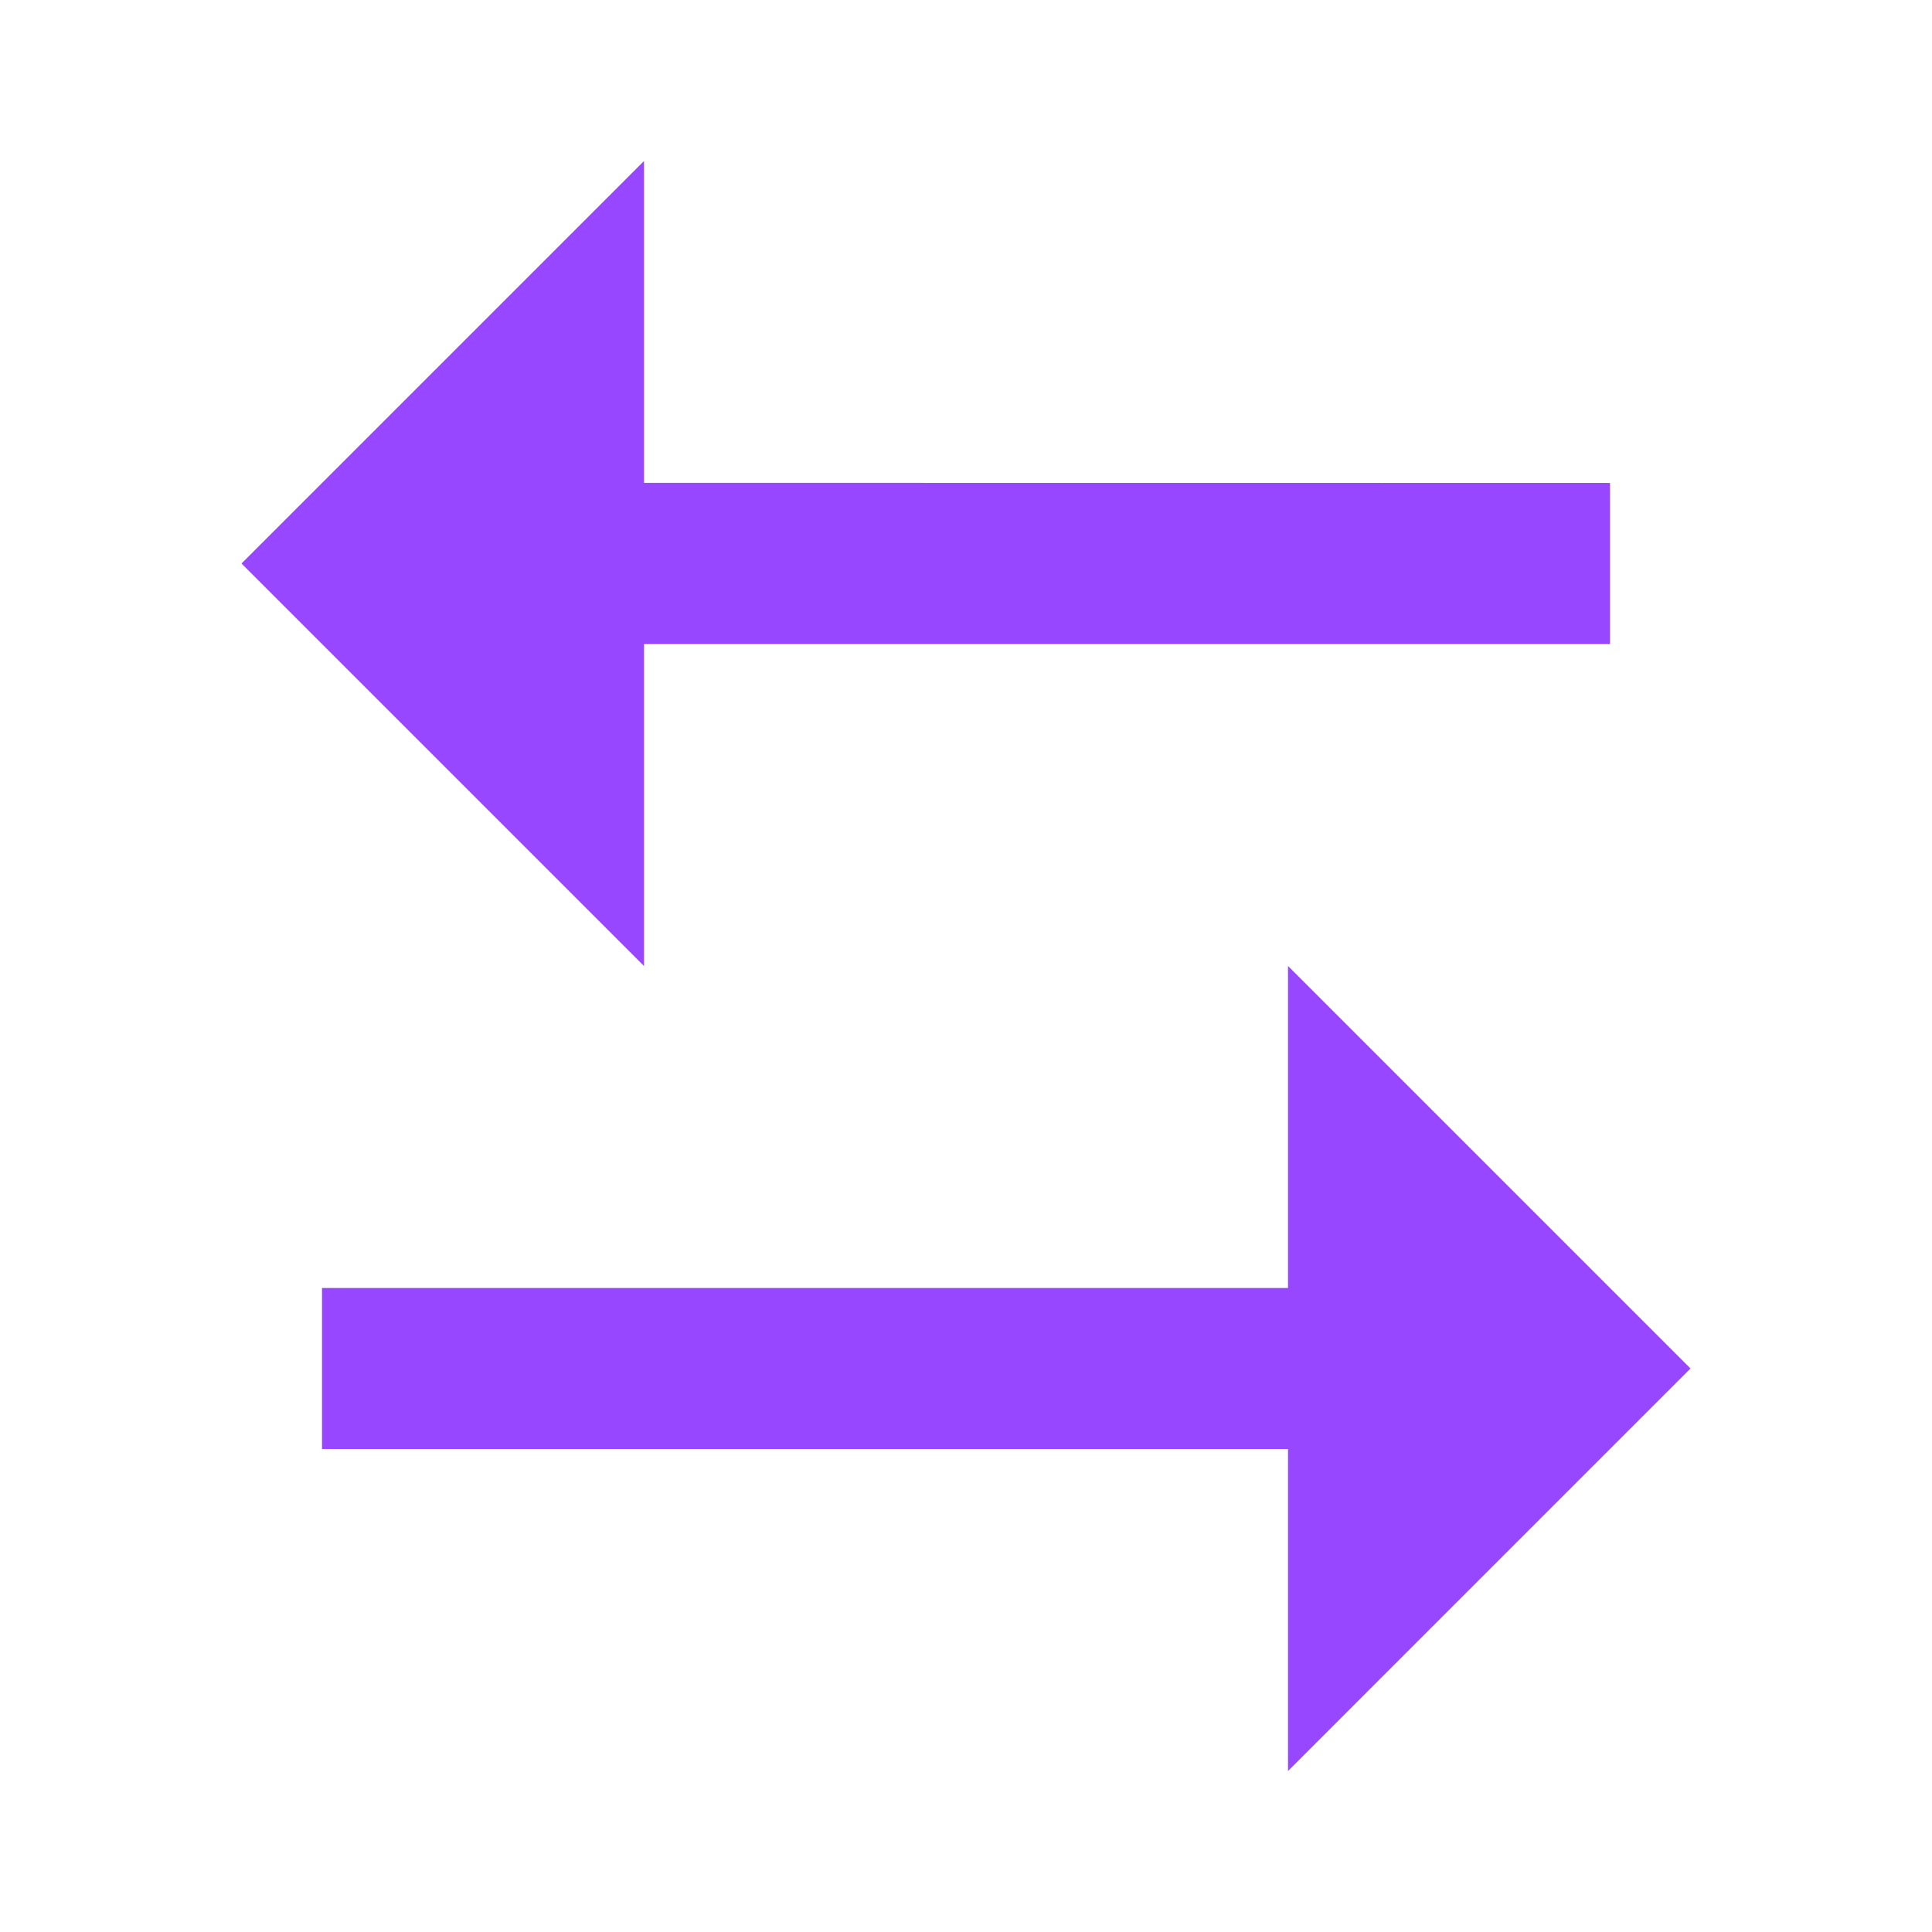<svg width="18" height="18" viewBox="0 0 18 18" fill="none" xmlns="http://www.w3.org/2000/svg">
<g clip-path="url(#clip0_67_669)">
<path d="M12 12V9L15.75 12.75L12 16.5V13.5H3V12H12ZM6 1.5V4.499L15 4.5V6H6V9L2.25 5.25L6 1.5Z" fill="#9747FF"/>
</g>
<defs>
<clipPath id="clip0_67_669">
<rect width="18" height="18" fill="white"/>
</clipPath>
</defs>
</svg>
